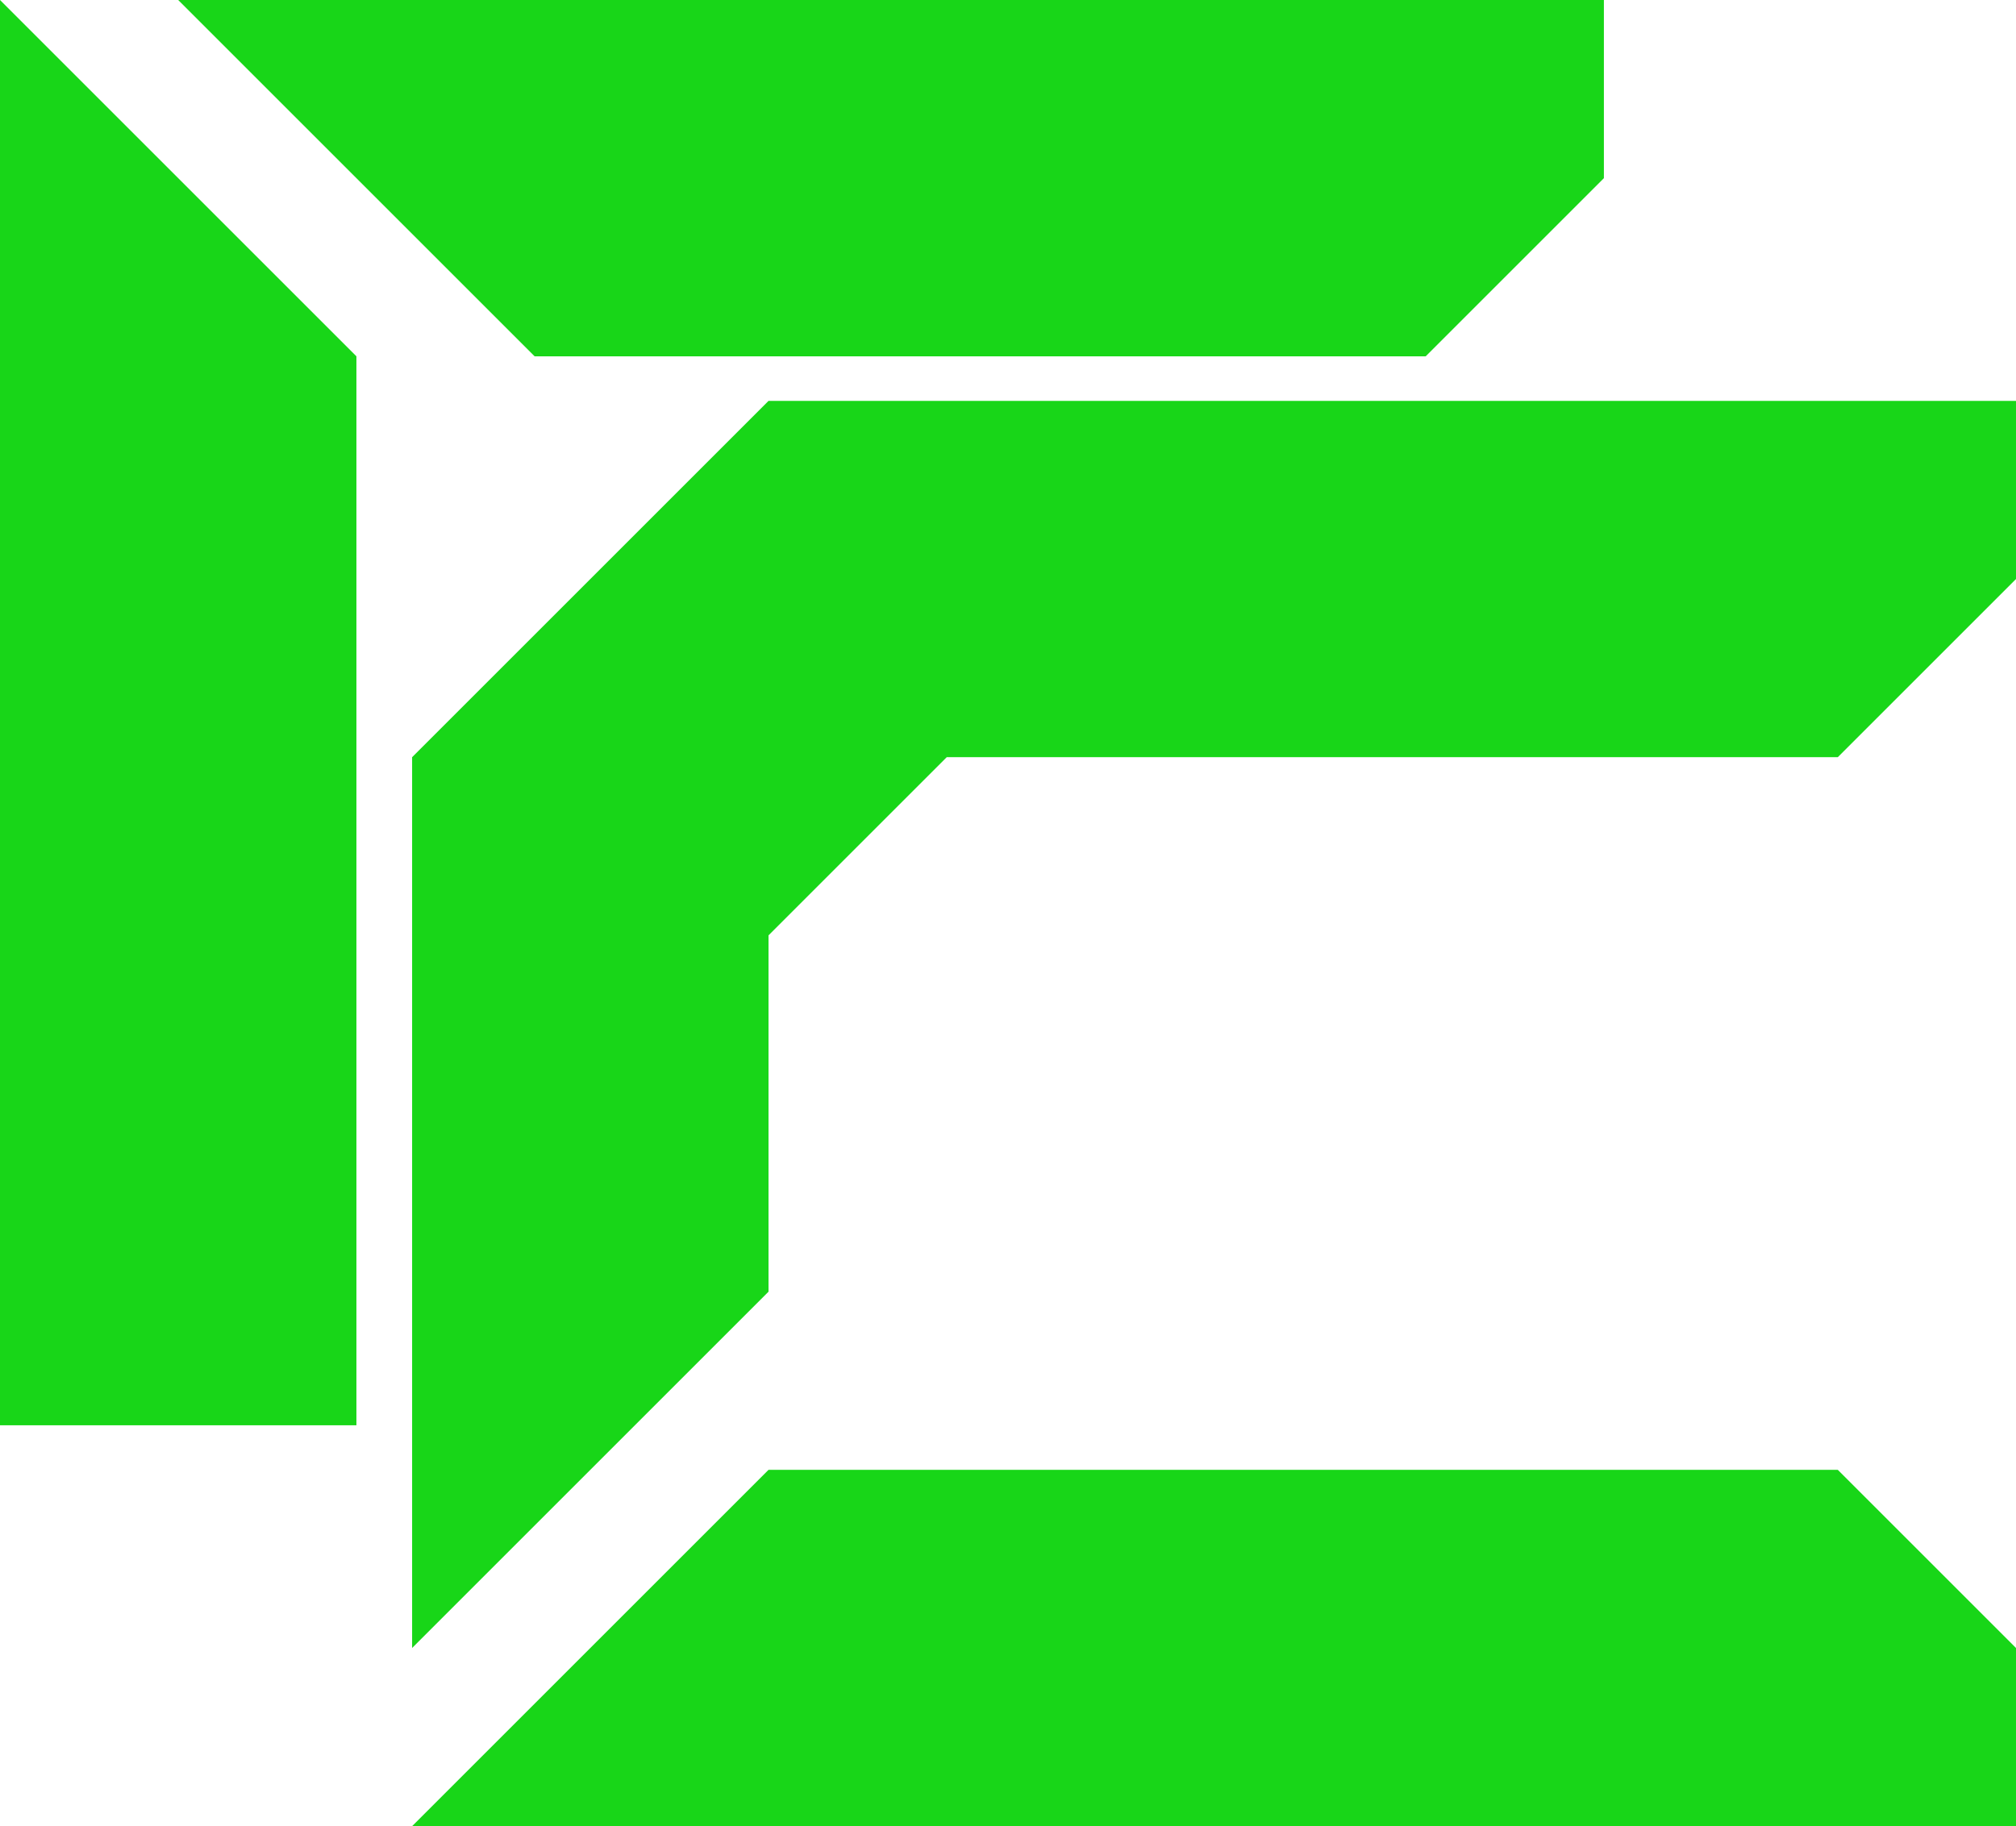 <svg width="181" height="164" viewBox="0 0 181 164" fill="none" xmlns="http://www.w3.org/2000/svg">
<path fill-rule="evenodd" clip-rule="evenodd" d="M0 128V38.375V0L32 32V39V48V80V128H0ZM16 0H144V16L128 32H48L16 0ZM69 132L37 164H181V148L165 132H69ZM37 92V148L69 116V84L85 68H165L181 52V36H69L37 68V92Z" fill="#18D618"/>
</svg>
